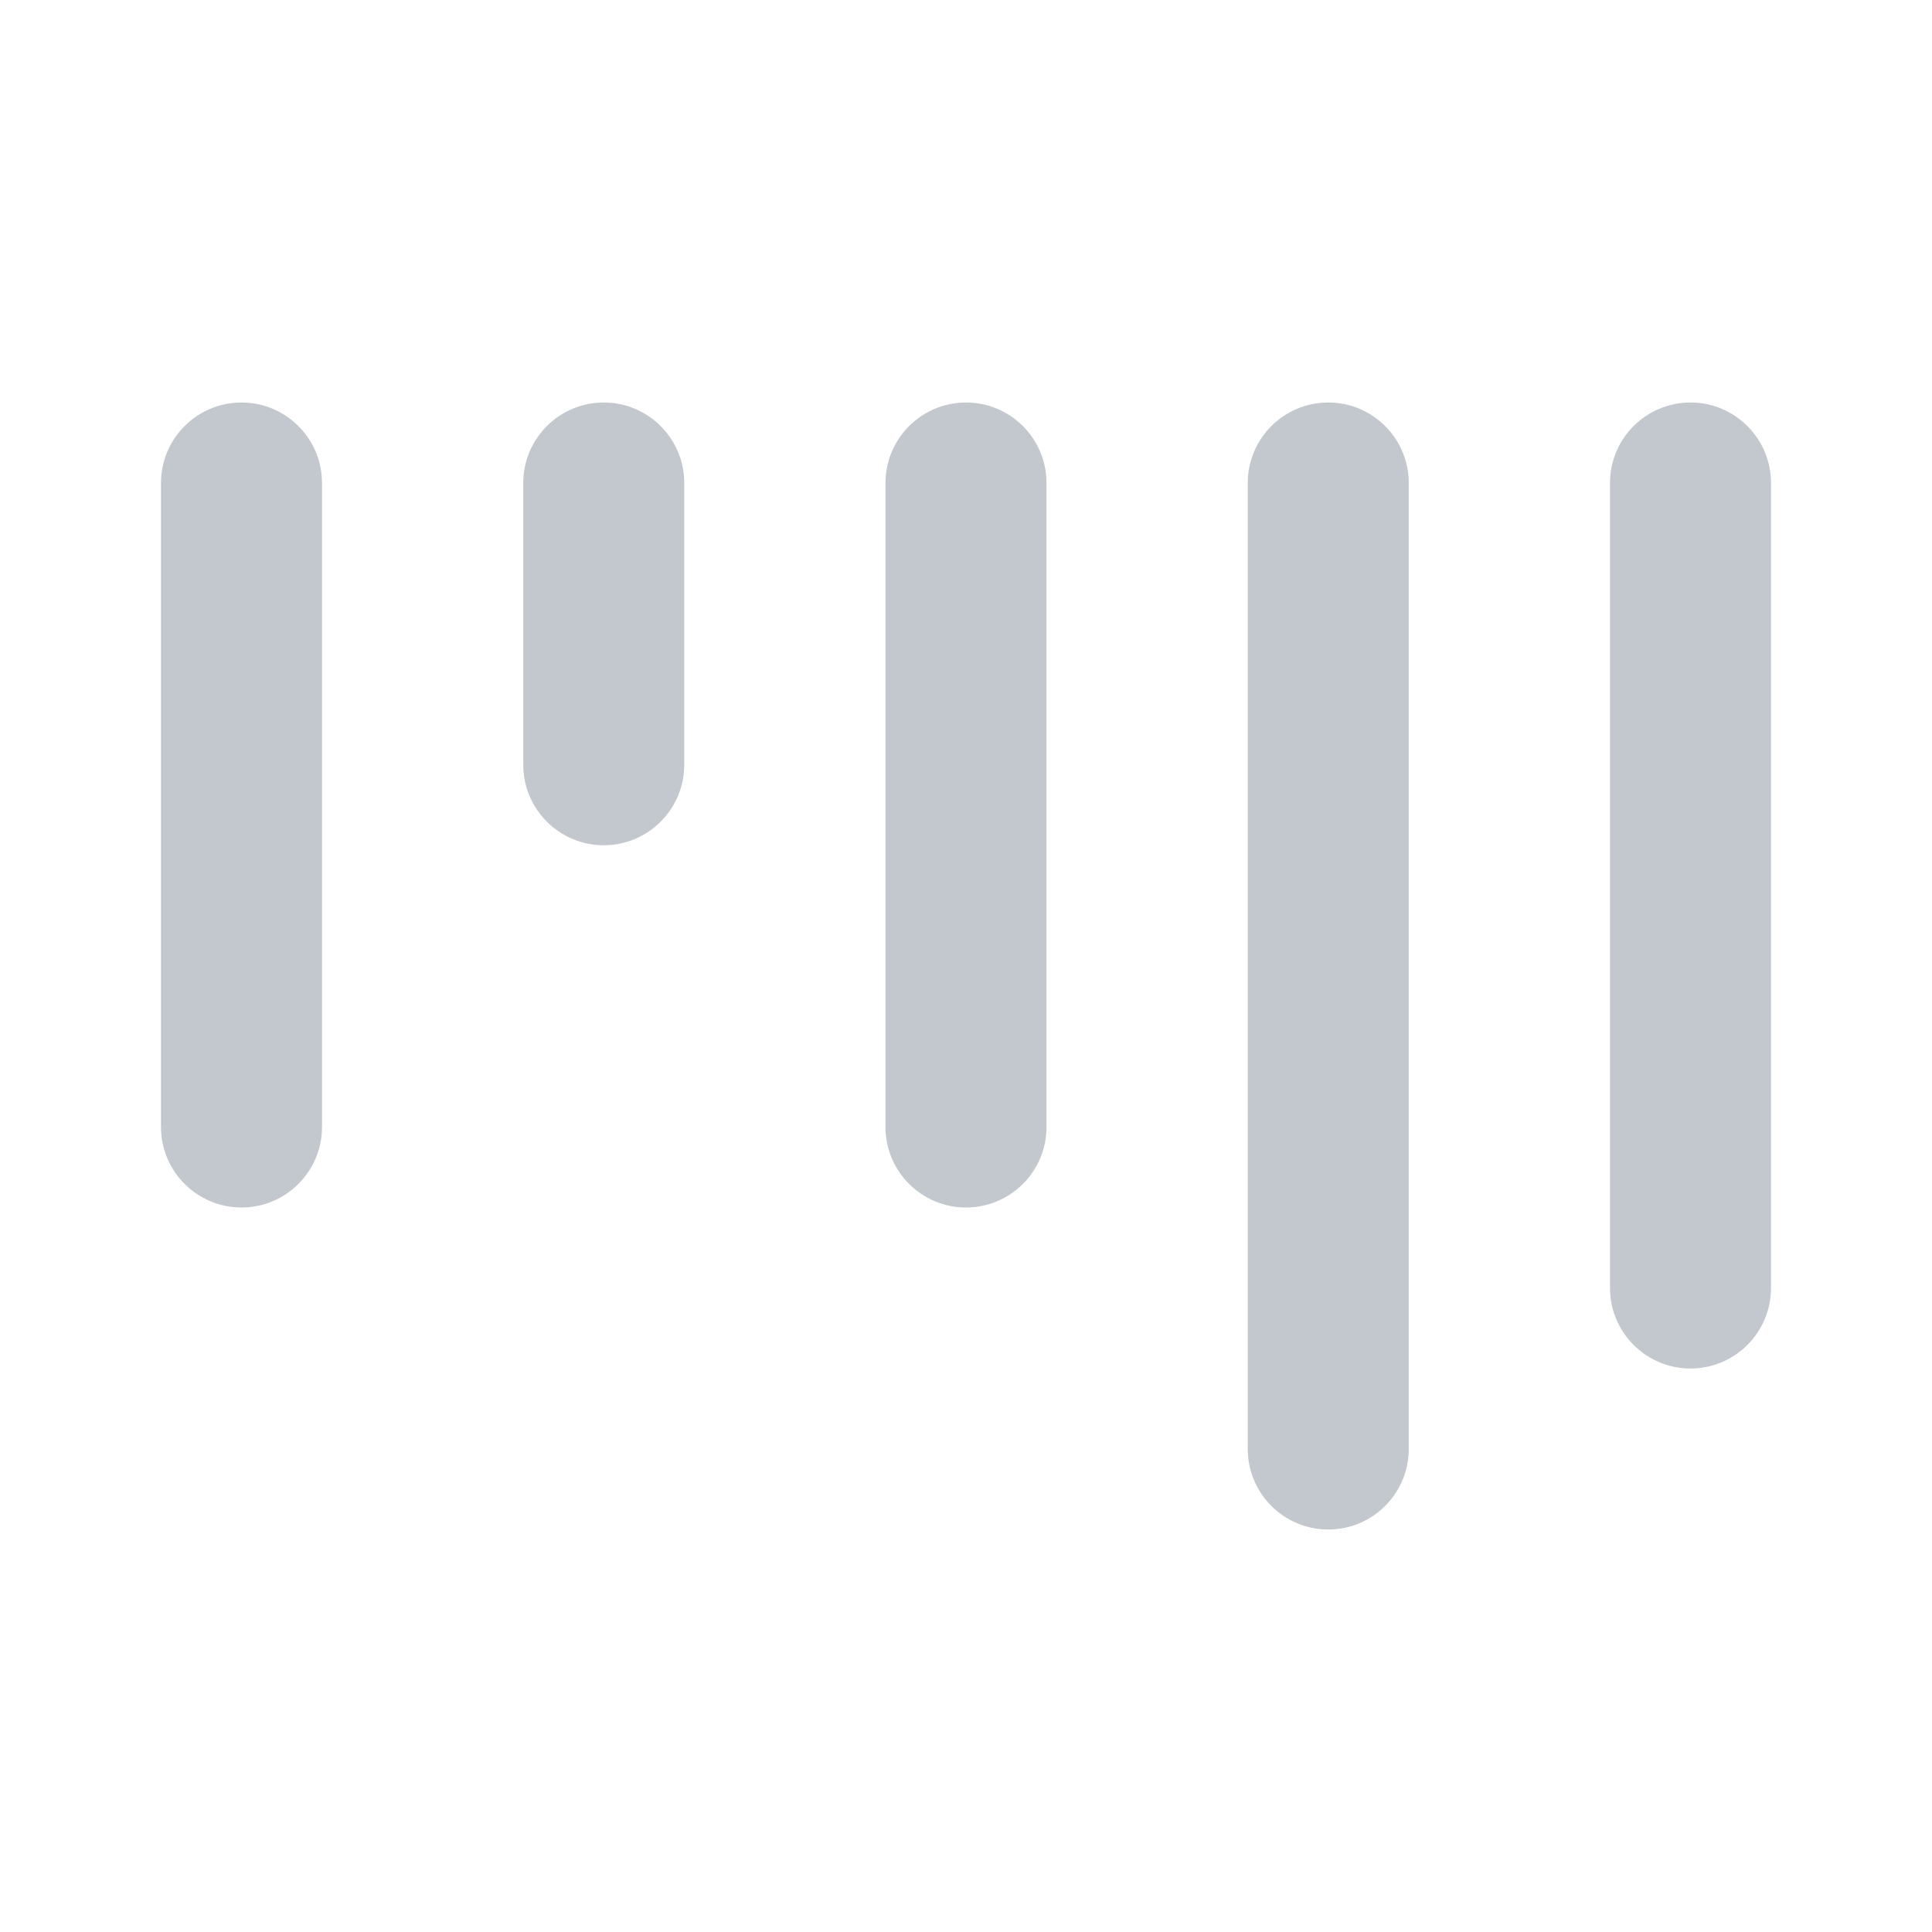 <?xml version="1.0" encoding="UTF-8"?>
<svg width="24px" height="24px" viewBox="0 0 24 24" version="1.1" xmlns="http://www.w3.org/2000/svg" xmlns:xlink="http://www.w3.org/1999/xlink">
    <!-- Generator: Sketch 50.2 (55047) - http://www.bohemiancoding.com/sketch -->
    <title>detail--light</title>
    <desc>Created with Sketch.</desc>
    <defs>
        <path d="M3,5 C3.552,5 4,5.448 4,6 L4,14 C4,14.552 3.552,15 3,15 C2.448,15 2,14.552 2,14 L2,6 C2,5.448 2.448,5 3,5 Z M7.5,5 C8.052,5 8.5,5.448 8.5,6 L8.5,9.5 C8.5,10.052 8.052,10.5 7.5,10.5 C6.948,10.5 6.5,10.052 6.5,9.5 L6.5,6 C6.5,5.448 6.948,5 7.5,5 Z M12,5 C12.552,5 13,5.448 13,6 L13,14 C13,14.552 12.552,15 12,15 C11.448,15 11,14.552 11,14 L11,6 C11,5.448 11.448,5 12,5 Z M16.5,5 C17.052,5 17.5,5.448 17.5,6 L17.5,18 C17.5,18.552 17.052,19 16.5,19 C15.948,19 15.5,18.552 15.5,18 L15.5,6 C15.5,5.448 15.948,5 16.5,5 Z M21,5 C21.552,5 22,5.448 22,6 L22,16 C22,16.552 21.552,17 21,17 C20.448,17 20,16.552 20,16 L20,6 C20,5.448 20.448,5 21,5 Z" id="path-1"></path>
    </defs>
    <g id="detail--light" stroke="none" stroke-width="1" fill="none" fill-rule="evenodd">
        <mask id="mask-2" fill="white">
            <use xlink:href="#path-1"></use>
        </mask>
        <use id="Mask" fill="#C2C8CD" xlink:href="#path-1"></use>
    </g>
</svg>